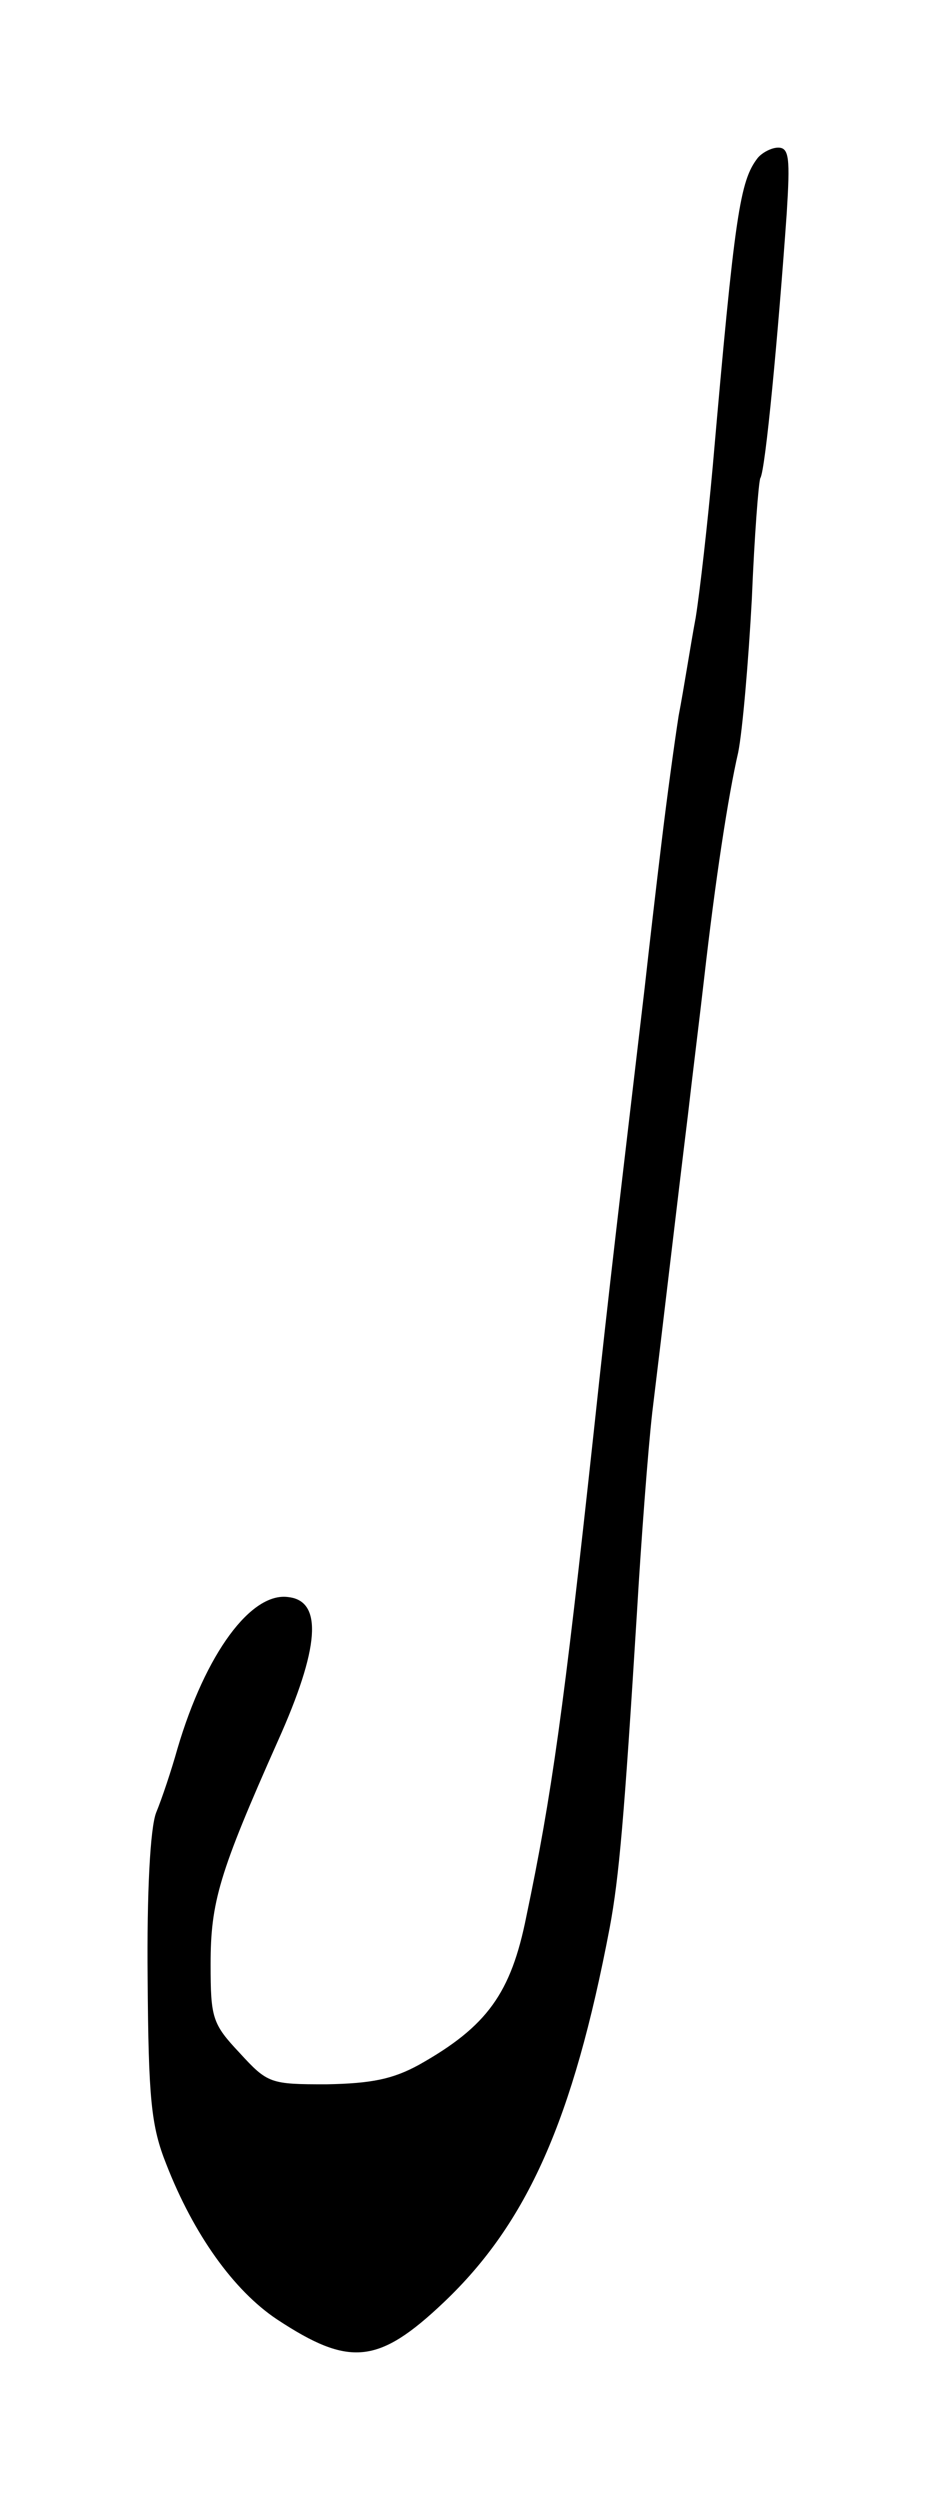 <?xml version="1.0" standalone="no"?>
<!DOCTYPE svg PUBLIC "-//W3C//DTD SVG 20010904//EN"
 "http://www.w3.org/TR/2001/REC-SVG-20010904/DTD/svg10.dtd">
<svg version="1.0" xmlns="http://www.w3.org/2000/svg"
 width="659.94pt" height="1761.26pt" viewBox="127.51 532.00 659.94 1761.26"
 preserveAspectRatio="xMidYMid meet">
<g transform="translate(0,2376) scale(0.6,-0.6)"
fill="#000000" stroke="none">
<path d="M1103 2888 c-21 -27 -27 -65 -53 -363 -6 -66 -15 -146 -20 -177 -6
-32 -14 -84 -20 -115 -5 -32 -14 -98 -20 -148 -6 -49 -15 -127 -20 -172 -29
-247 -41 -345 -60 -523 -35 -323 -49 -424 -79 -567 -18 -90 -46 -129 -126
-174 -31 -17 -56 -22 -109 -23 -66 0 -69 1 -102 37 -32 34 -34 41 -34 104 0
73 10 107 79 262 49 109 53 164 13 169 -44 7 -98 -66 -131 -178 -7 -25 -18
-58 -25 -75 -7 -18 -11 -94 -10 -195 1 -141 4 -173 22 -218 32 -82 79 -148
130 -182 85 -56 119 -53 196 20 98 93 152 214 195 440 11 59 17 128 32 370 5
85 13 191 18 235 12 98 29 244 42 350 5 44 14 116 19 160 13 114 28 213 40
265 5 25 12 106 16 180 3 74 8 138 10 142 6 9 21 169 31 311 4 64 3 77 -10 77
-8 0 -19 -6 -24 -12z"/>
</g>
</svg>

